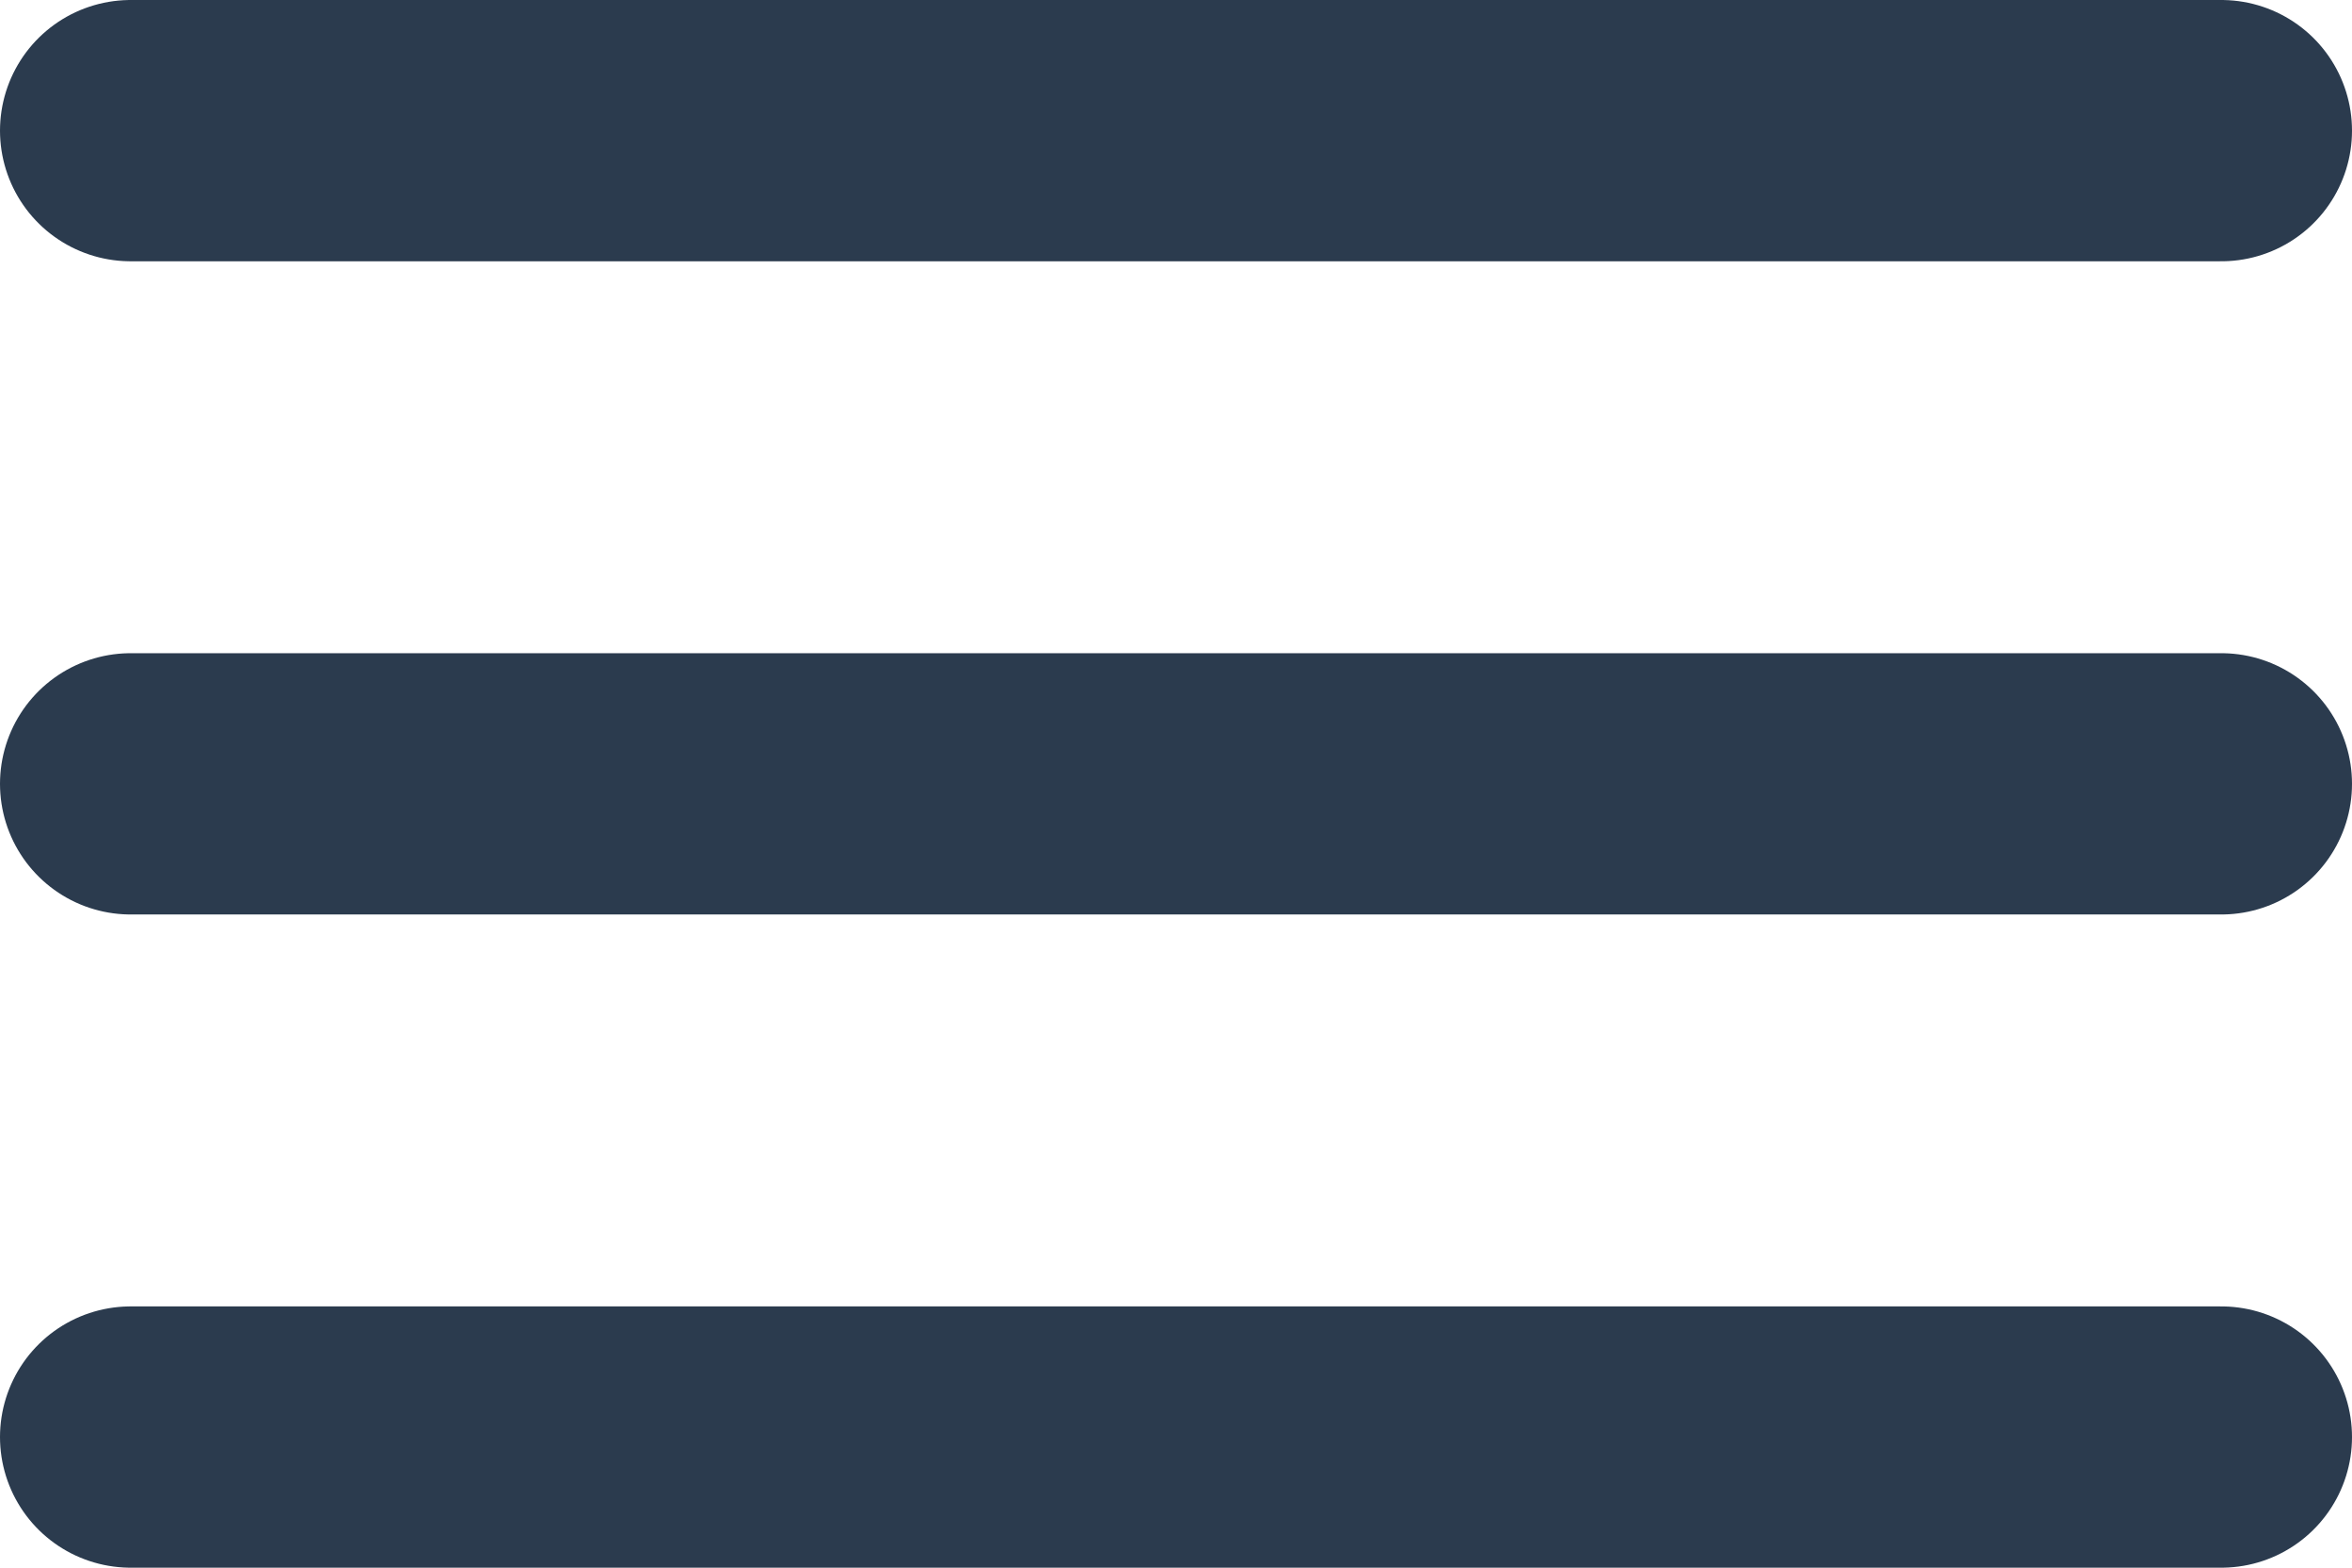 <svg width="18" height="12" viewBox="0 0 18 12" fill="none" xmlns="http://www.w3.org/2000/svg">
<path d="M1 1L17 1" stroke="#2B3B4E" stroke-width="2" stroke-linecap="round"/>
<path d="M1 6L17 6" stroke="#2B3B4E" stroke-width="2" stroke-linecap="round"/>
<path d="M1 11H17" stroke="#2B3B4E" stroke-width="2" stroke-linecap="round"/>
</svg>
